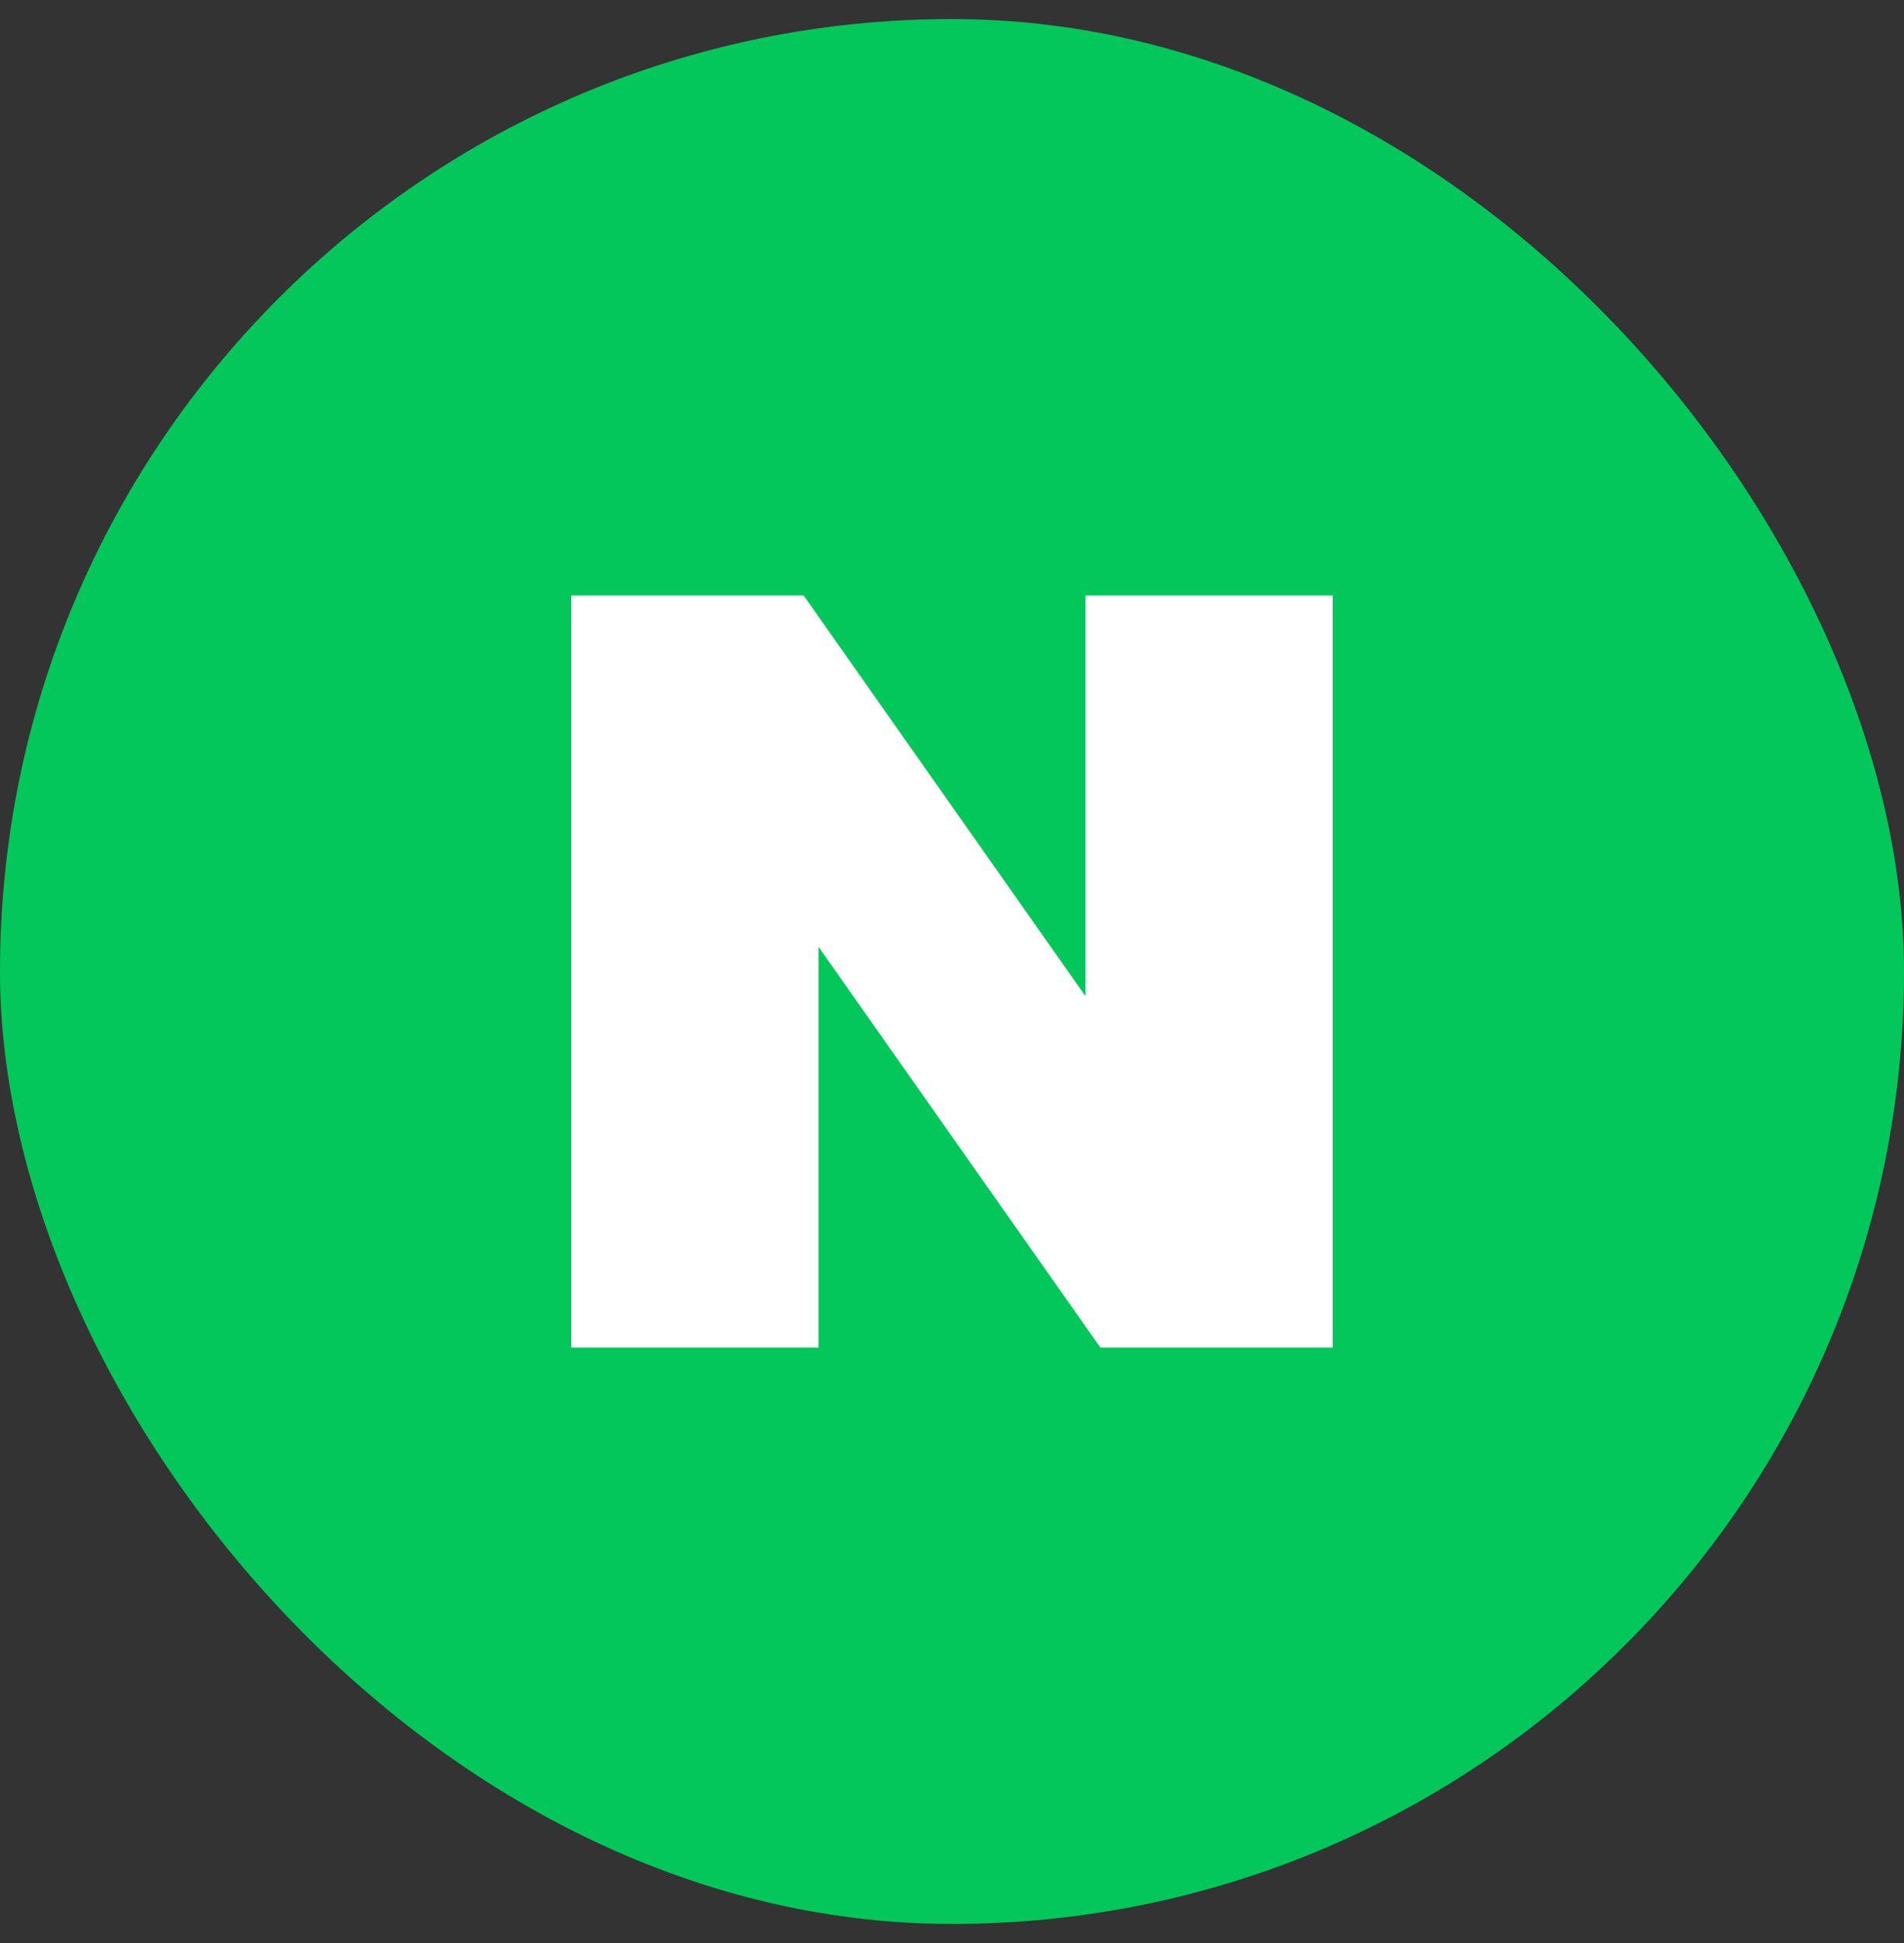 <svg width="50" height="51" viewBox="0 0 50 51" fill="none" xmlns="http://www.w3.org/2000/svg">
<rect x="0" y="0" width="50" height="51" fill="#333333" stroke="none"/>
<g id="btn_naver">
<g clip-path="url(#clip0_63_3936)">
<g id="Vector">
<path d="M50 25.5C50 39.307 38.807 50.5 25 50.5C11.193 50.5 0 39.307 0 25.5C0 11.693 11.193 0.5 25 0.5C38.807 0.5 50 11.693 50 25.5Z" fill="#03C75A"/>
<path d="M28.506 26.149L21.104 15.63H15V35.37H21.494V24.851L28.896 35.37H35V15.63H28.506V26.149Z" fill="white"/>
</g>
</g>
</g>
<defs>
<clipPath id="clip0_63_3936">
<rect y="0.5" width="50" height="50" rx="25" fill="white"/>
</clipPath>
</defs>
</svg>

